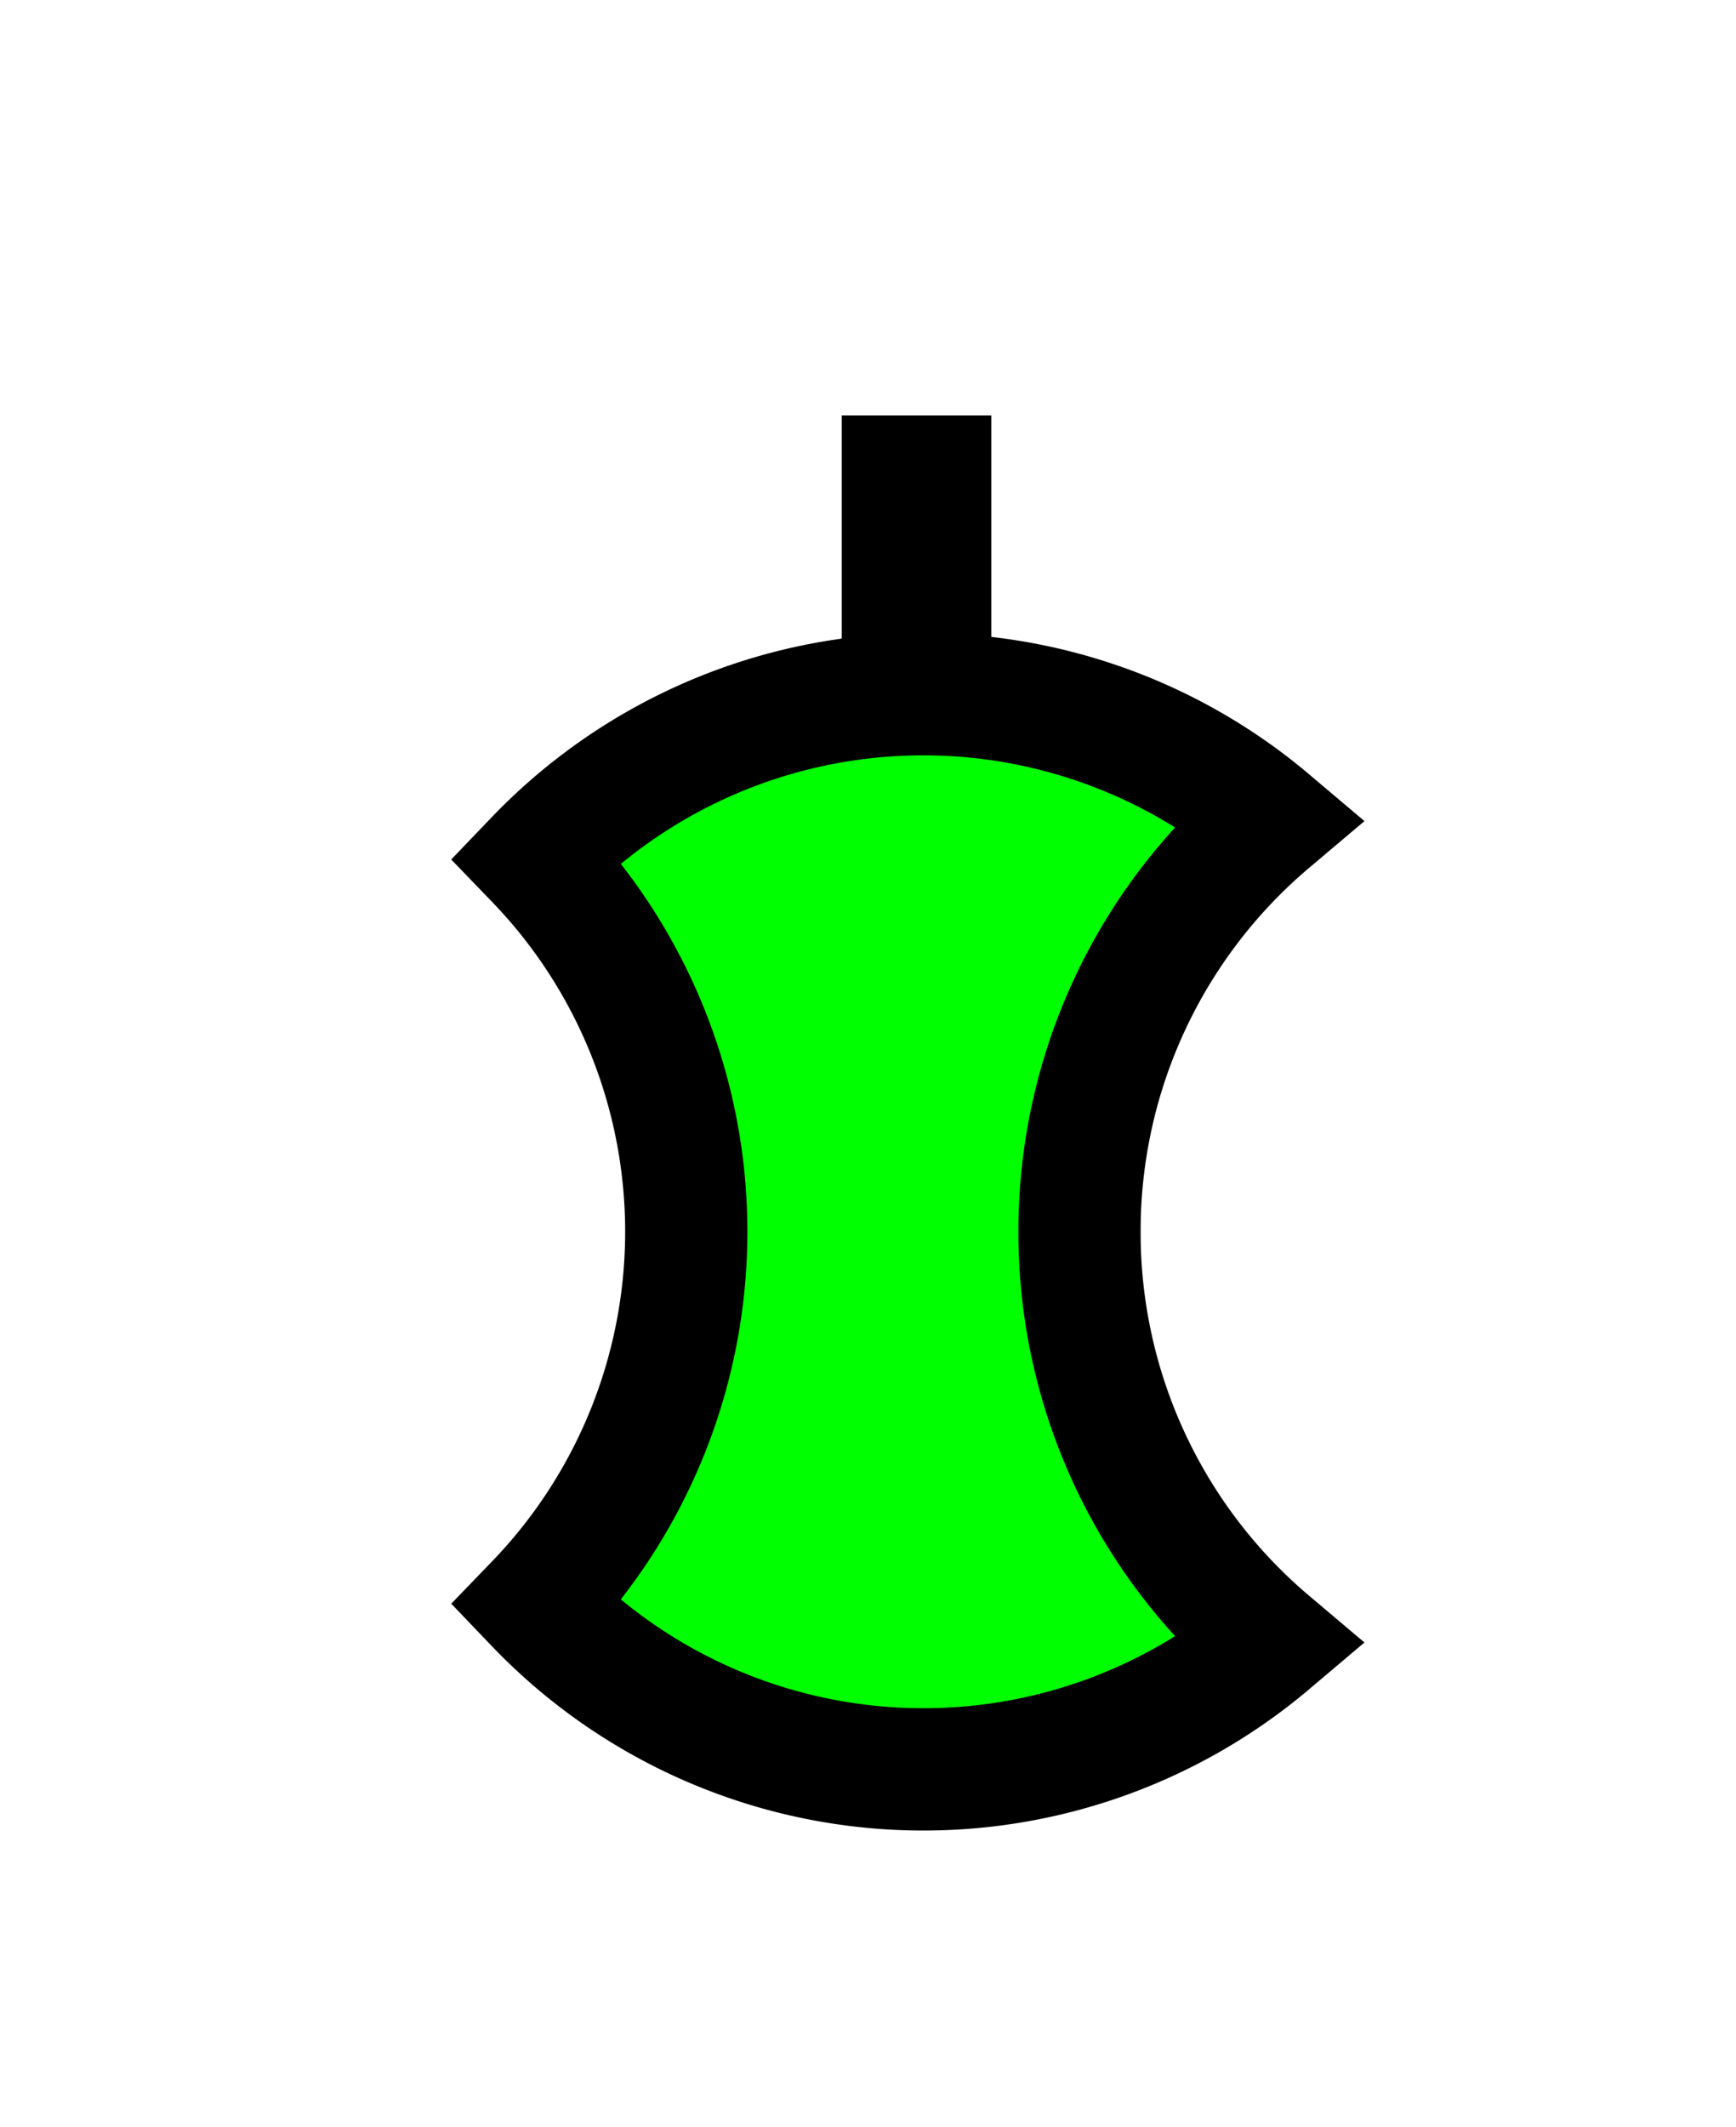 <svg xmlns="http://www.w3.org/2000/svg" viewBox="0 0 49 60"><defs><style>.cls-1{fill:lime;stroke:#000;stroke-miterlimit:10;stroke-width:3.45px;}</style></defs><title>items</title><g id="Layer_1" data-name="Layer 1"><rect x="23.76" y="11.72" width="4.22" height="8.44"/><path class="cls-1" d="M30.47,34.72a15.13,15.13,0,0,1,5.37-11.56,15.15,15.15,0,0,0-20.71,1.08,15.12,15.12,0,0,1,0,21,15.14,15.14,0,0,0,20.71,1.09A15.13,15.13,0,0,1,30.47,34.72Z"/></g></svg>